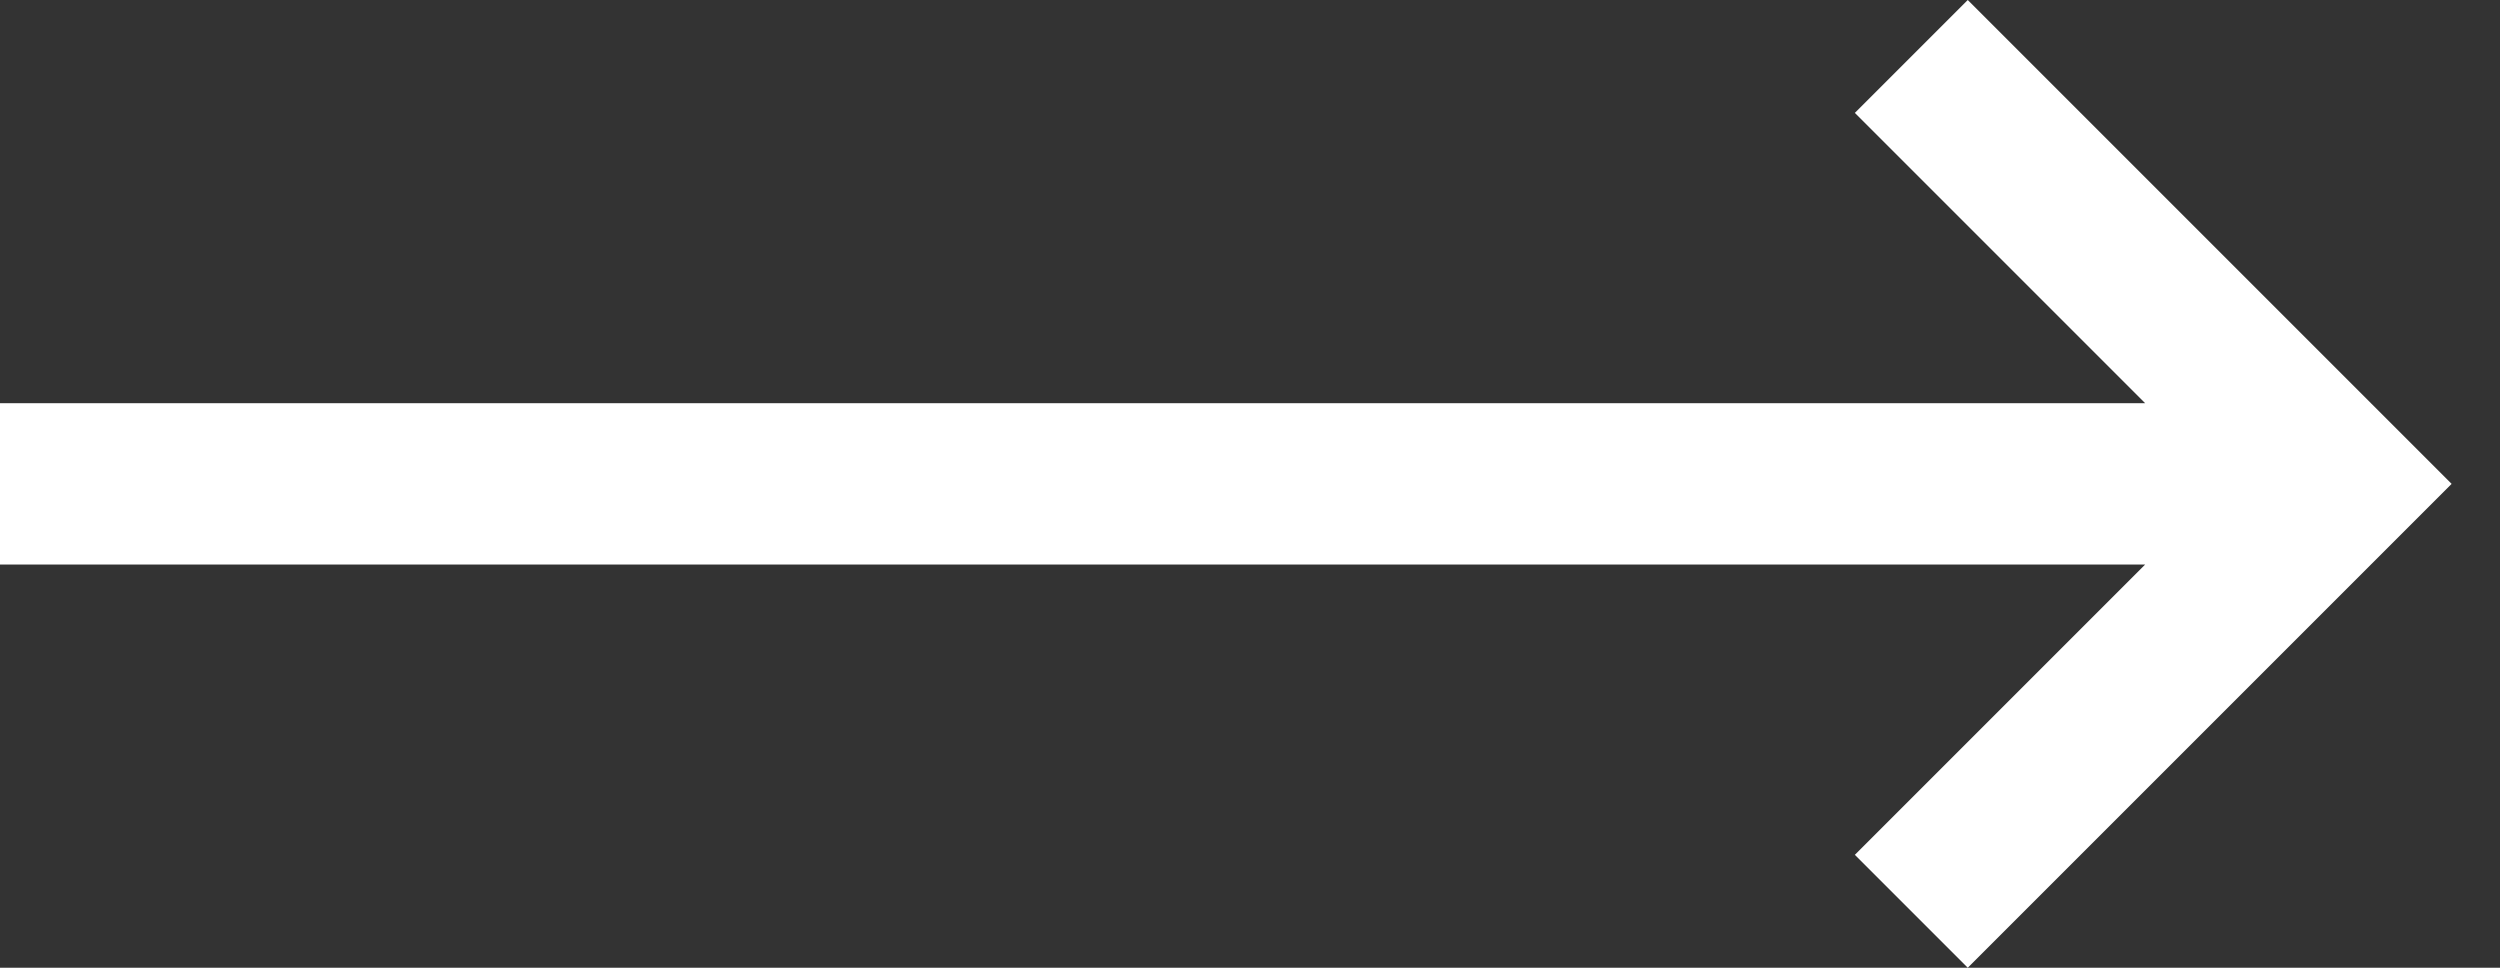 <svg width="31" height="12" fill="none" xmlns="http://www.w3.org/2000/svg"><rect width="100%" height="100%" fill="#333333" stroke="none"/><path fill-rule="evenodd" clip-rule="evenodd" d="M23 1.4L24.4 0l6 6-6 6-1.4-1.4L26.6 7H0V5h26.6L23 1.4z" fill="#fff"/></svg>